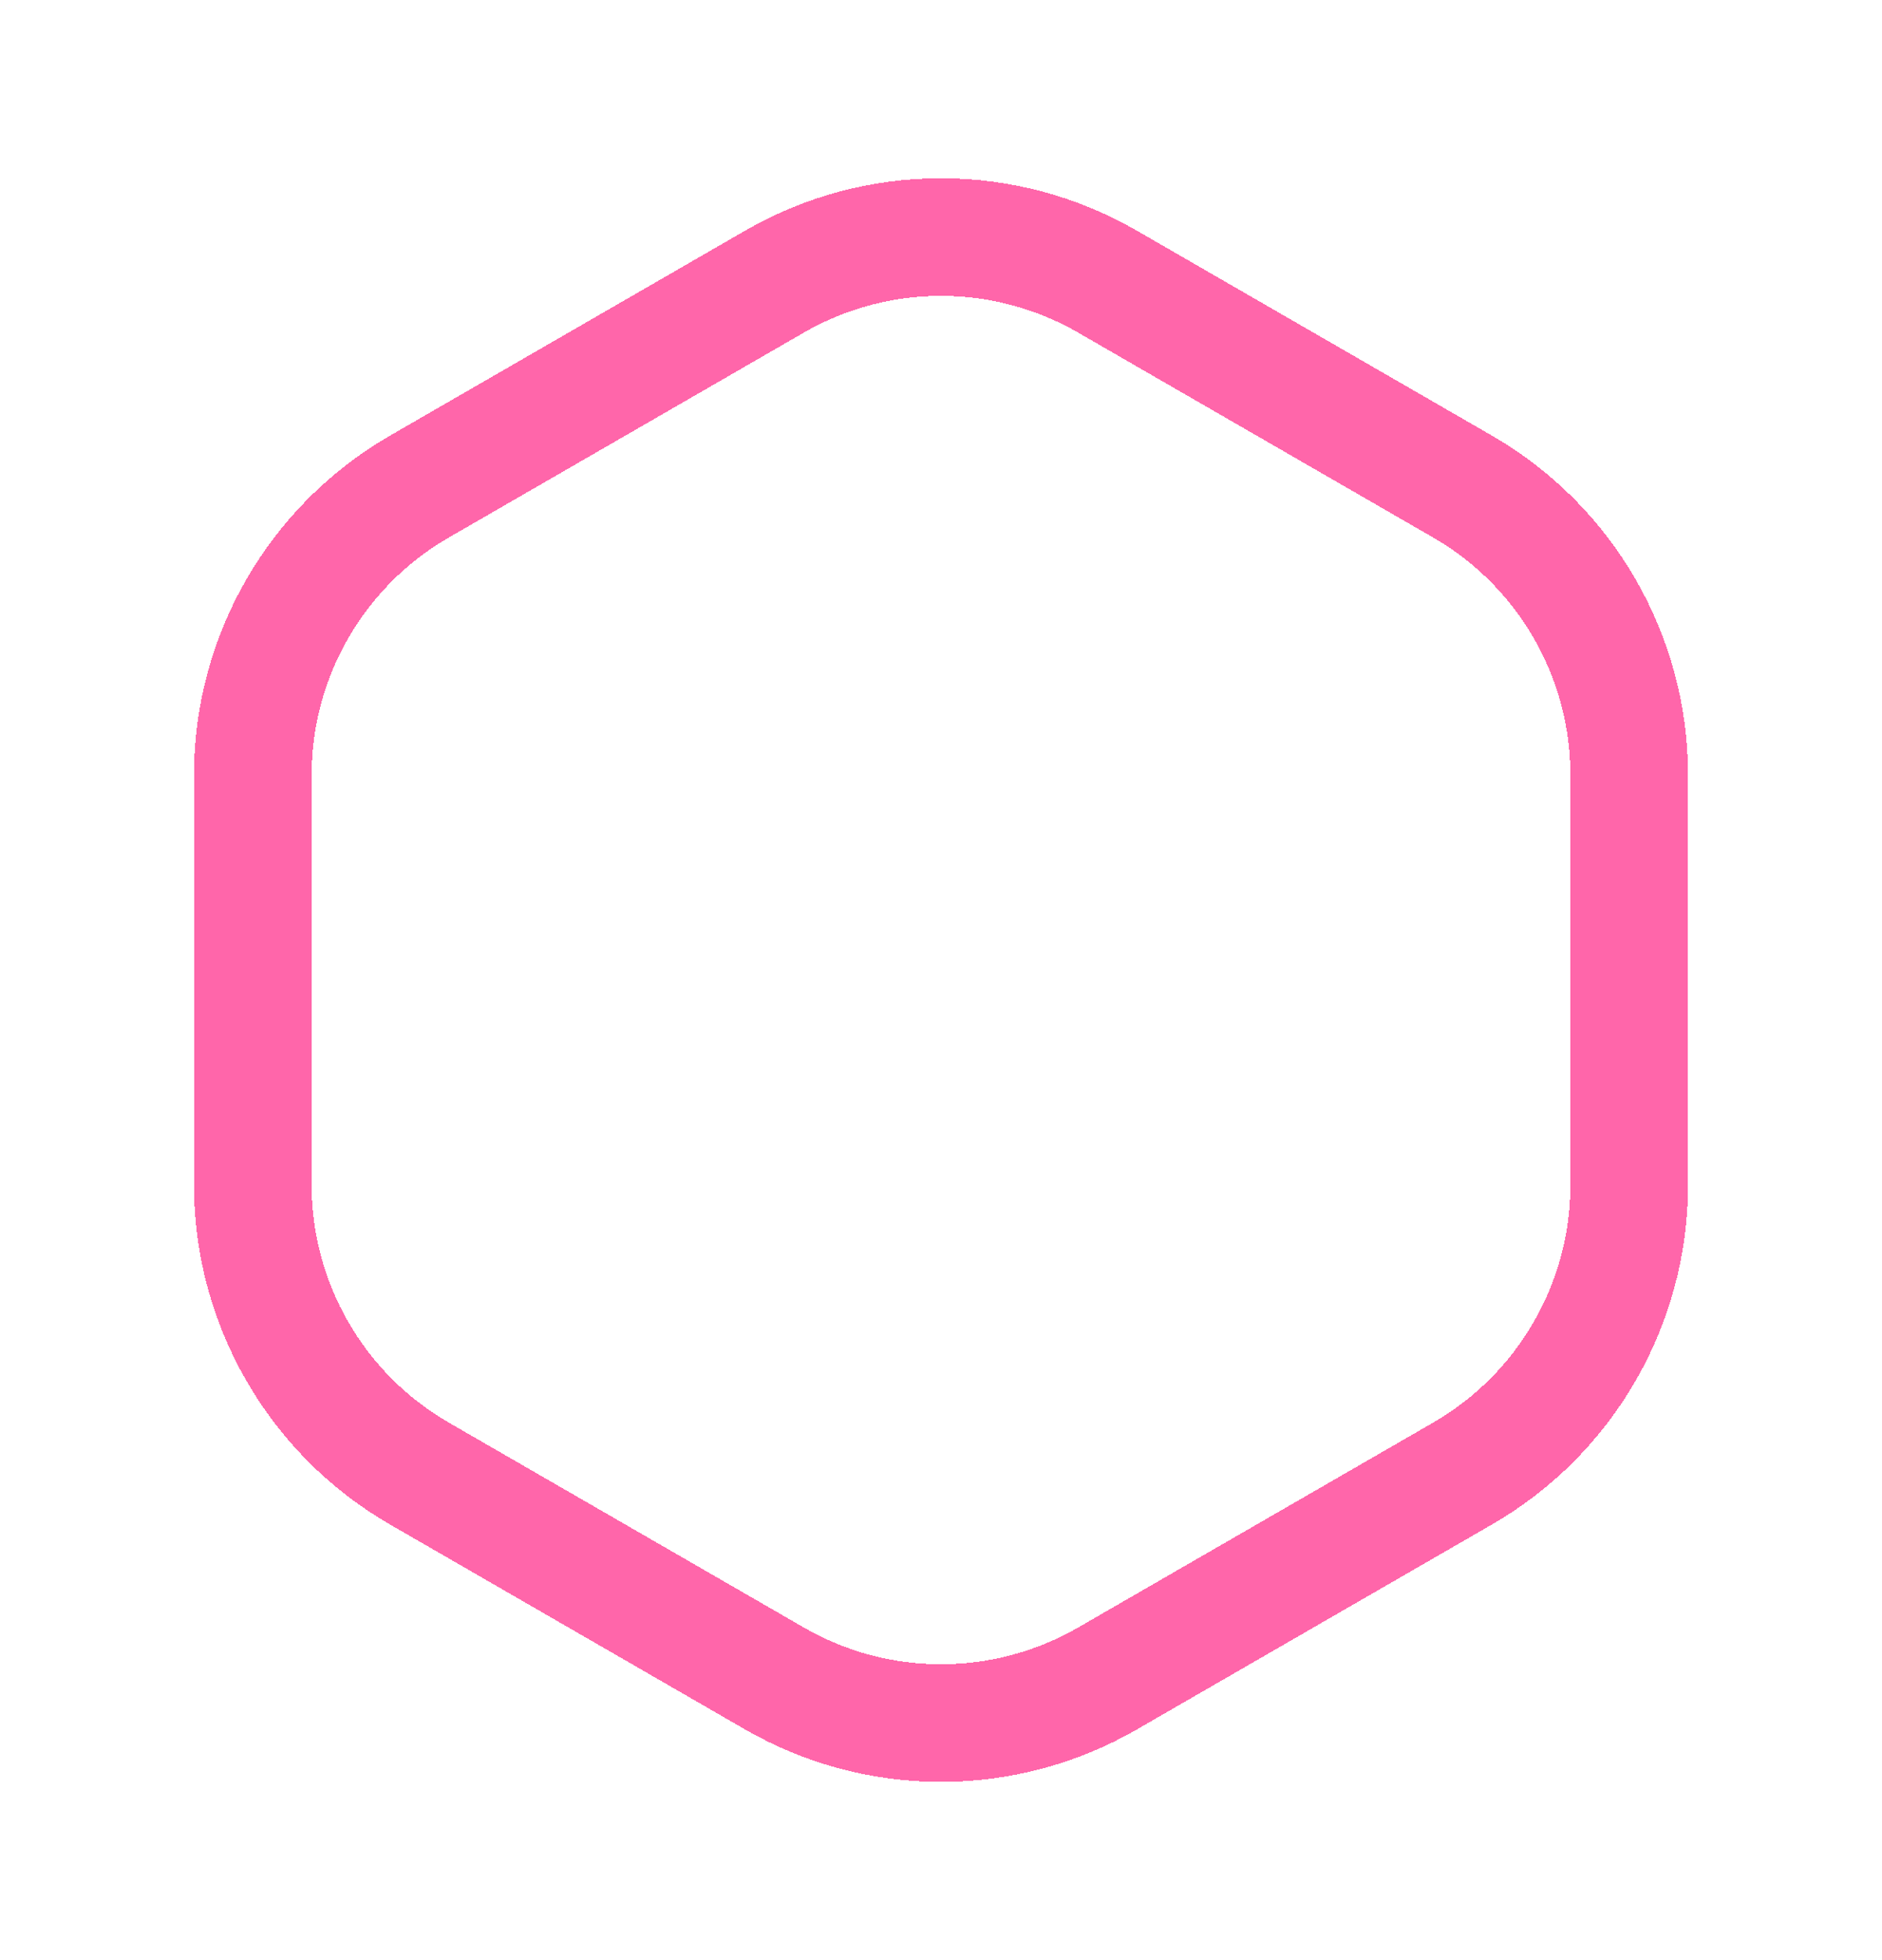 <svg width="48" height="50" viewBox="0 0 48 50" fill="none" xmlns="http://www.w3.org/2000/svg">
<g filter="url(#filter0_d_251_241)">
<path d="M19.75 3.186C22.38 1.667 25.62 1.667 28.25 3.186L37.303 8.412C39.932 9.931 41.553 12.737 41.553 15.774V26.227C41.553 29.263 39.932 32.069 37.303 33.588L28.25 38.814C25.62 40.333 22.38 40.333 19.75 38.814L10.697 33.588C8.068 32.069 6.447 29.263 6.447 26.227V15.774C6.447 12.737 8.068 9.931 10.697 8.412L19.75 3.186Z" stroke="#FF66AA" stroke-width="3" shape-rendering="crispEdges"/>
</g>
<defs>
<filter id="filter0_d_251_241" x="0.947" y="0.547" width="46.105" height="48.906" filterUnits="userSpaceOnUse" color-interpolation-filters="sRGB">
<feFlood flood-opacity="0" result="BackgroundImageFix"/>
<feColorMatrix in="SourceAlpha" type="matrix" values="0 0 0 0 0 0 0 0 0 0 0 0 0 0 0 0 0 0 127 0" result="hardAlpha"/>
<feOffset dy="4"/>
<feGaussianBlur stdDeviation="2"/>
<feComposite in2="hardAlpha" operator="out"/>
<feColorMatrix type="matrix" values="0 0 0 0 0 0 0 0 0 0 0 0 0 0 0 0 0 0 0.25 0"/>
<feBlend mode="normal" in2="BackgroundImageFix" result="effect1_dropShadow_251_241"/>
<feBlend mode="normal" in="SourceGraphic" in2="effect1_dropShadow_251_241" result="shape"/>
</filter>
</defs>
</svg>
